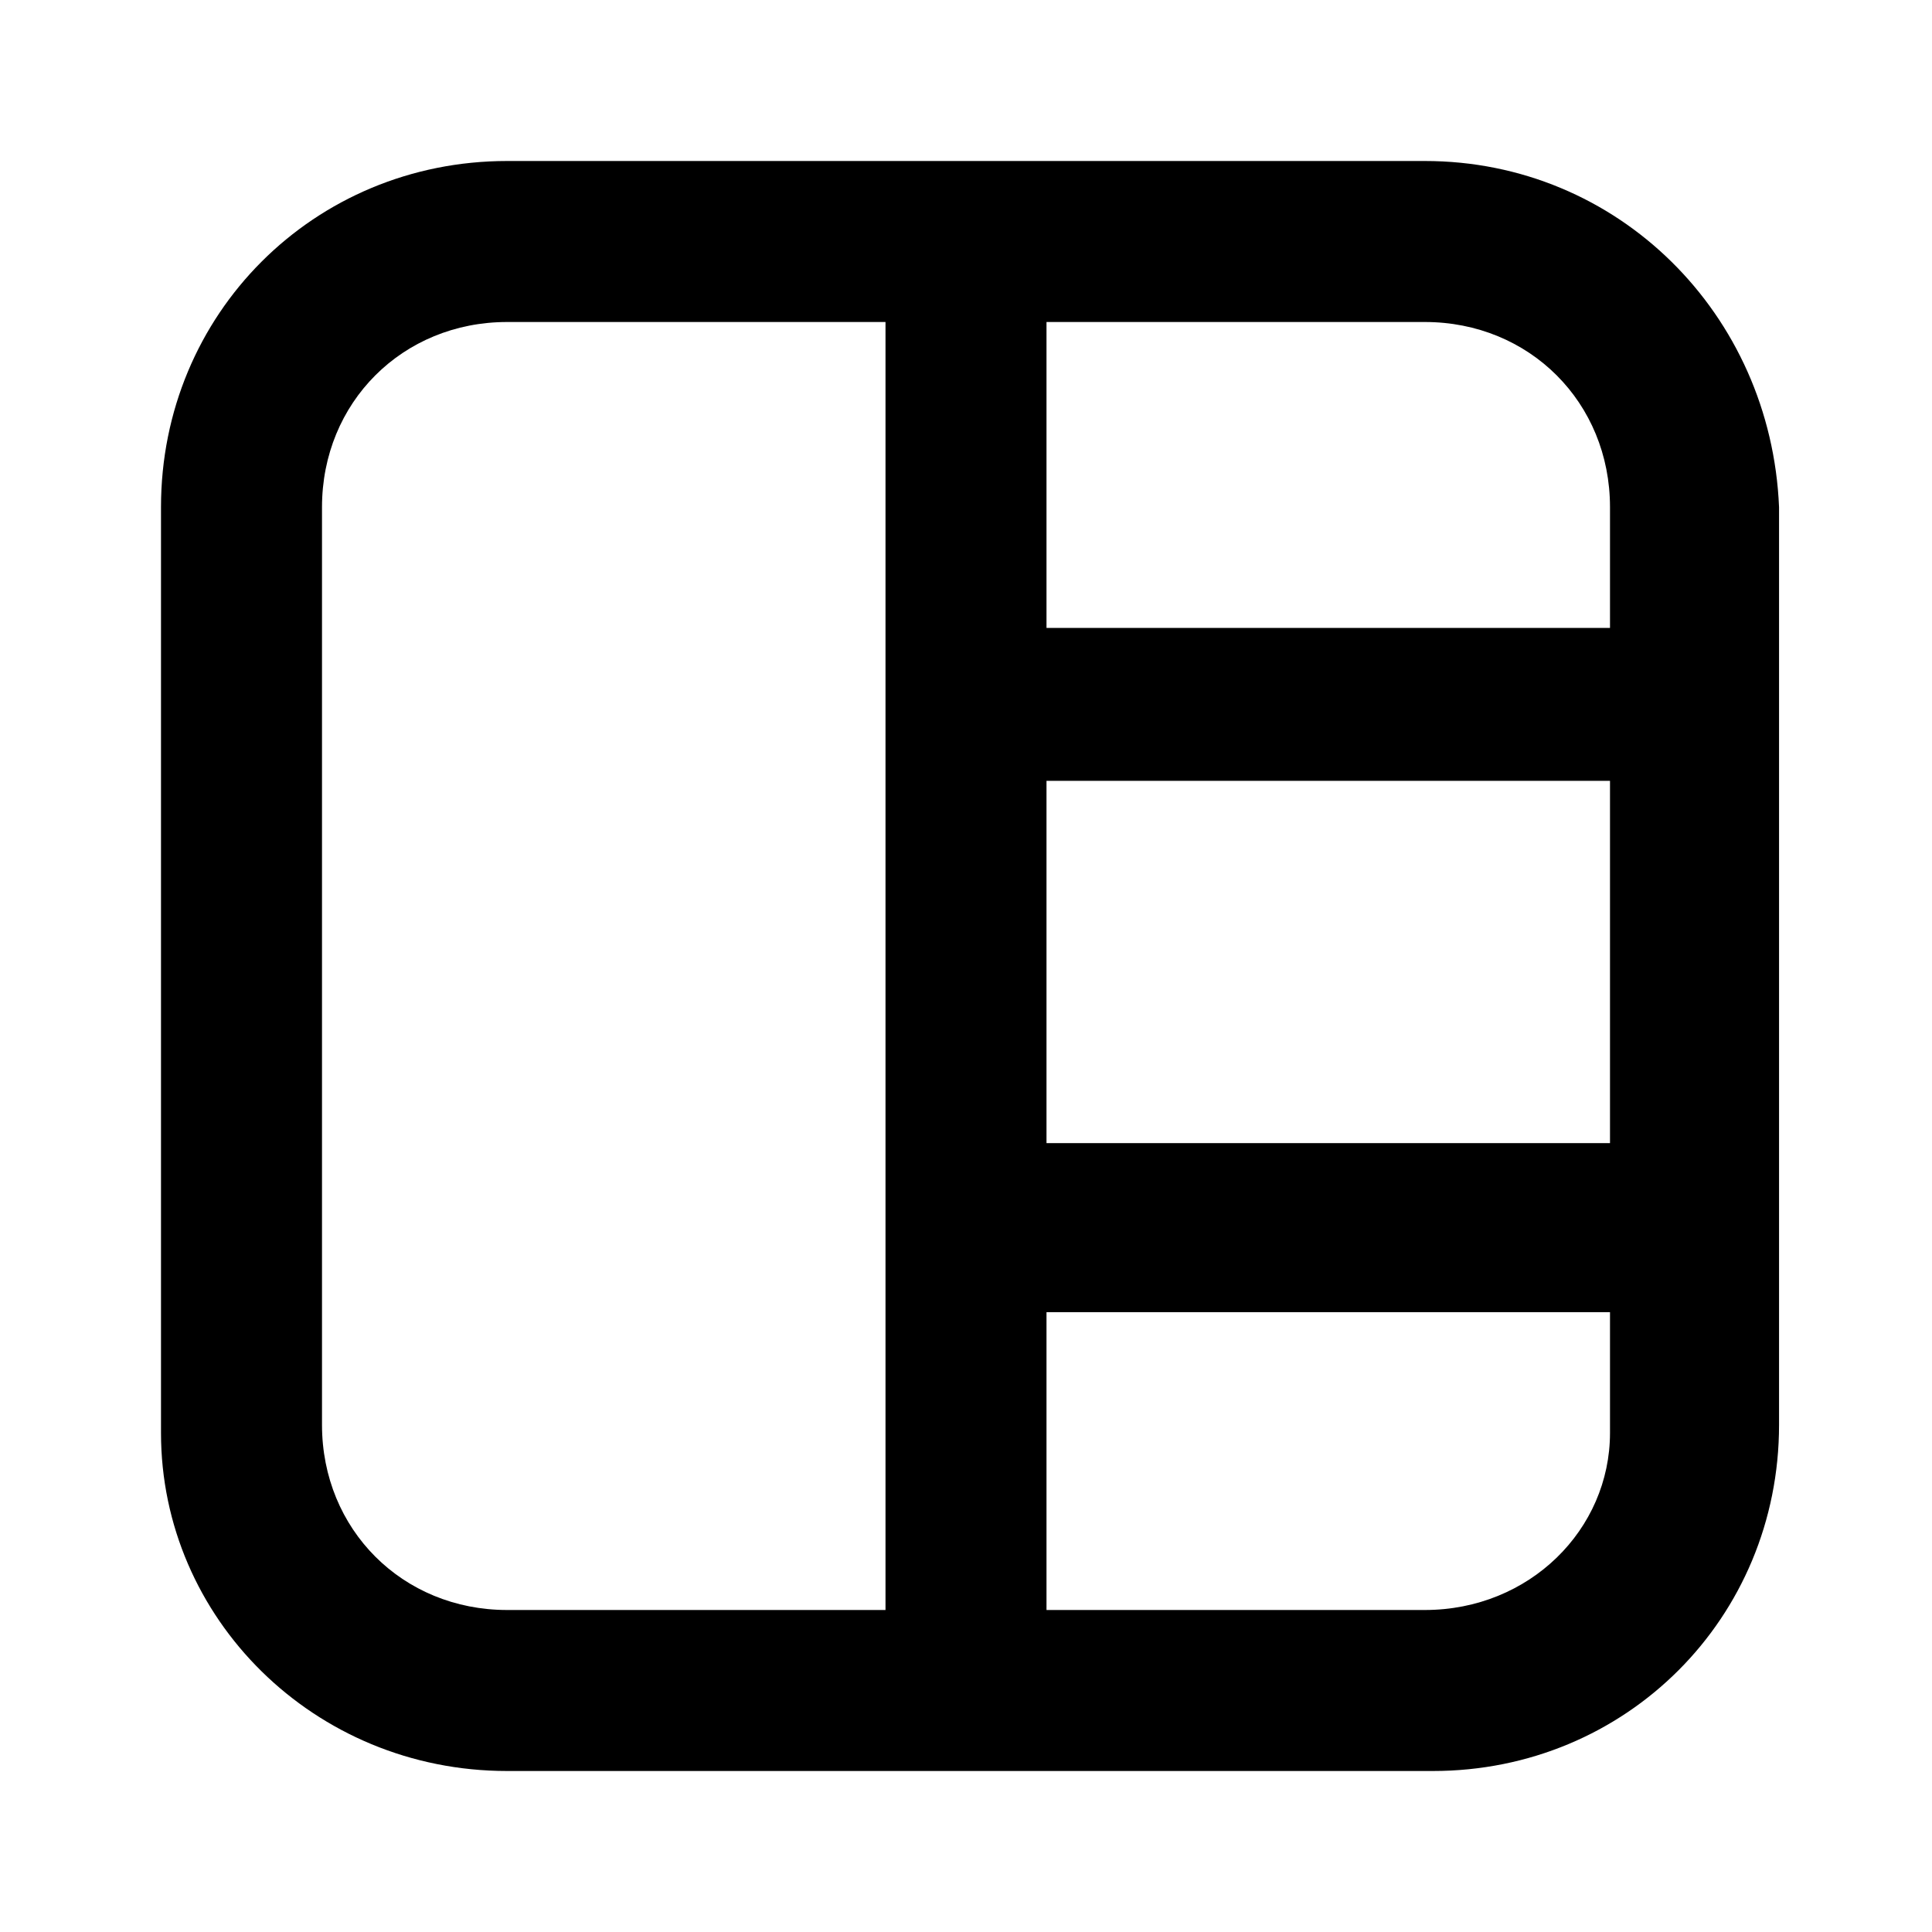 <svg width="24" height="24" viewBox="0 0 24 24" fill="none" xmlns="http://www.w3.org/2000/svg">
<path d="M17.7 2H6.3C3.9 2 2 3.9 2 6.3V17.8C2 20.1 3.9 22 6.3 22H17.8C20.2 22 22.1 20.1 22.1 17.7V6.3C22 3.9 20.1 2 17.7 2ZM13 9.7H20V14.2H13V9.7ZM20 6.3V7.8H13V4H17.7C19 4 20 5 20 6.3ZM4 17.7V6.3C4 5 5 4 6.3 4H11V20H6.3C5 20 4 19 4 17.7ZM17.7 20H13V16.3H20V17.8C20 19 19 20 17.7 20Z" fill="black"/>
</svg>
